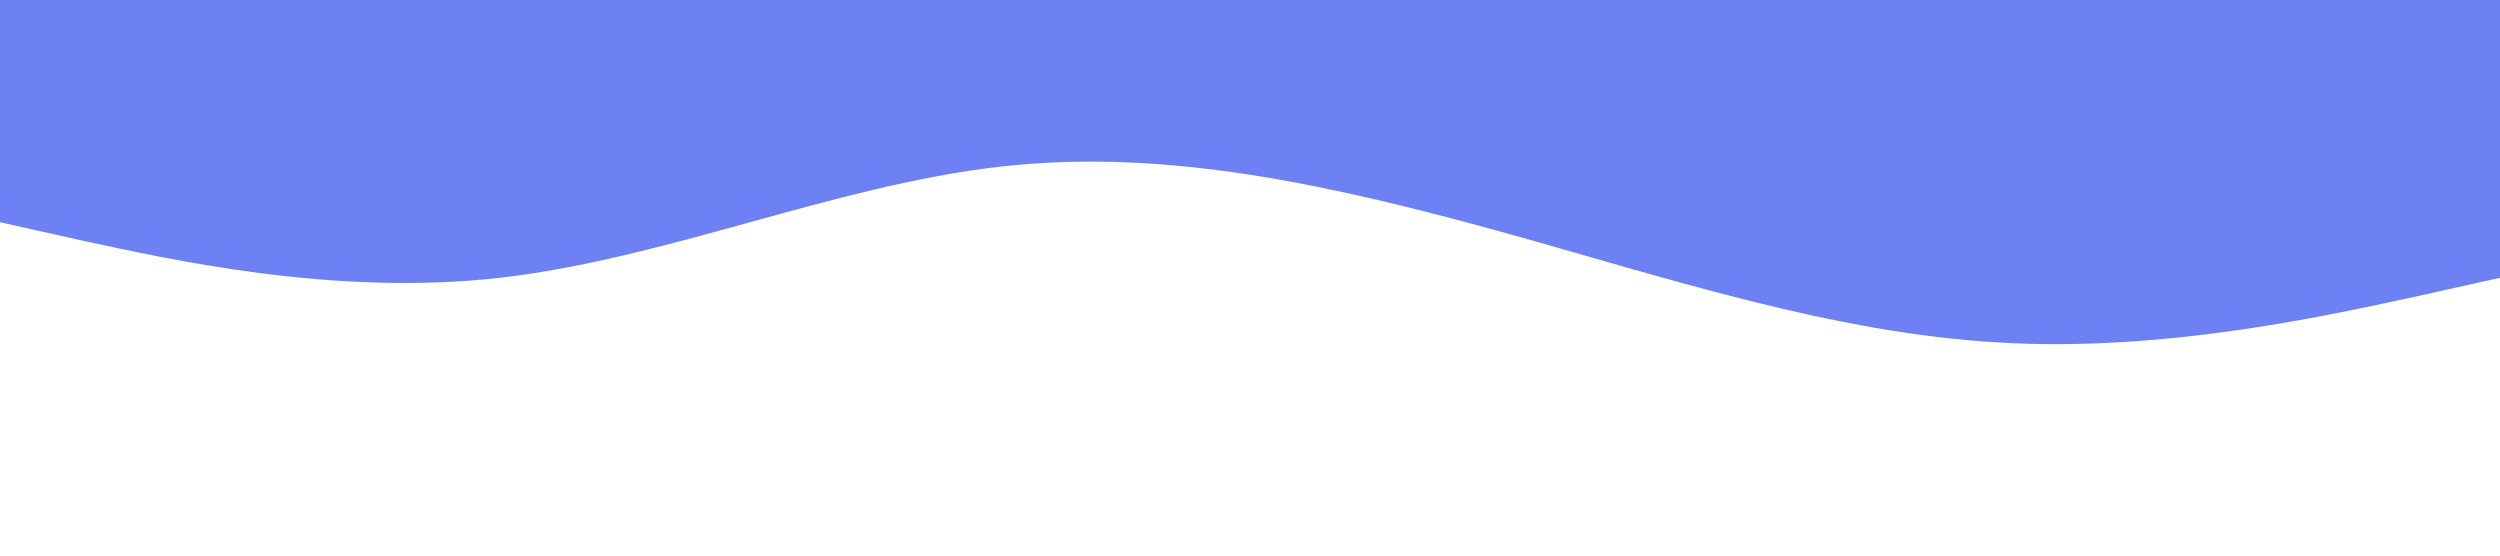 <?xml version="1.0" standalone="no"?><svg xmlns="http://www.w3.org/2000/svg" viewBox="0 0 1440 320"><path fill="#6d81f5" fill-opacity="1" d="M0,128L48,138.7C96,149,192,171,288,160C384,149,480,107,576,96C672,85,768,107,864,133.3C960,160,1056,192,1152,197.3C1248,203,1344,181,1392,170.7L1440,160L1440,0L1392,0C1344,0,1248,0,1152,0C1056,0,960,0,864,0C768,0,672,0,576,0C480,0,384,0,288,0C192,0,96,0,48,0L0,0Z"></path></svg>